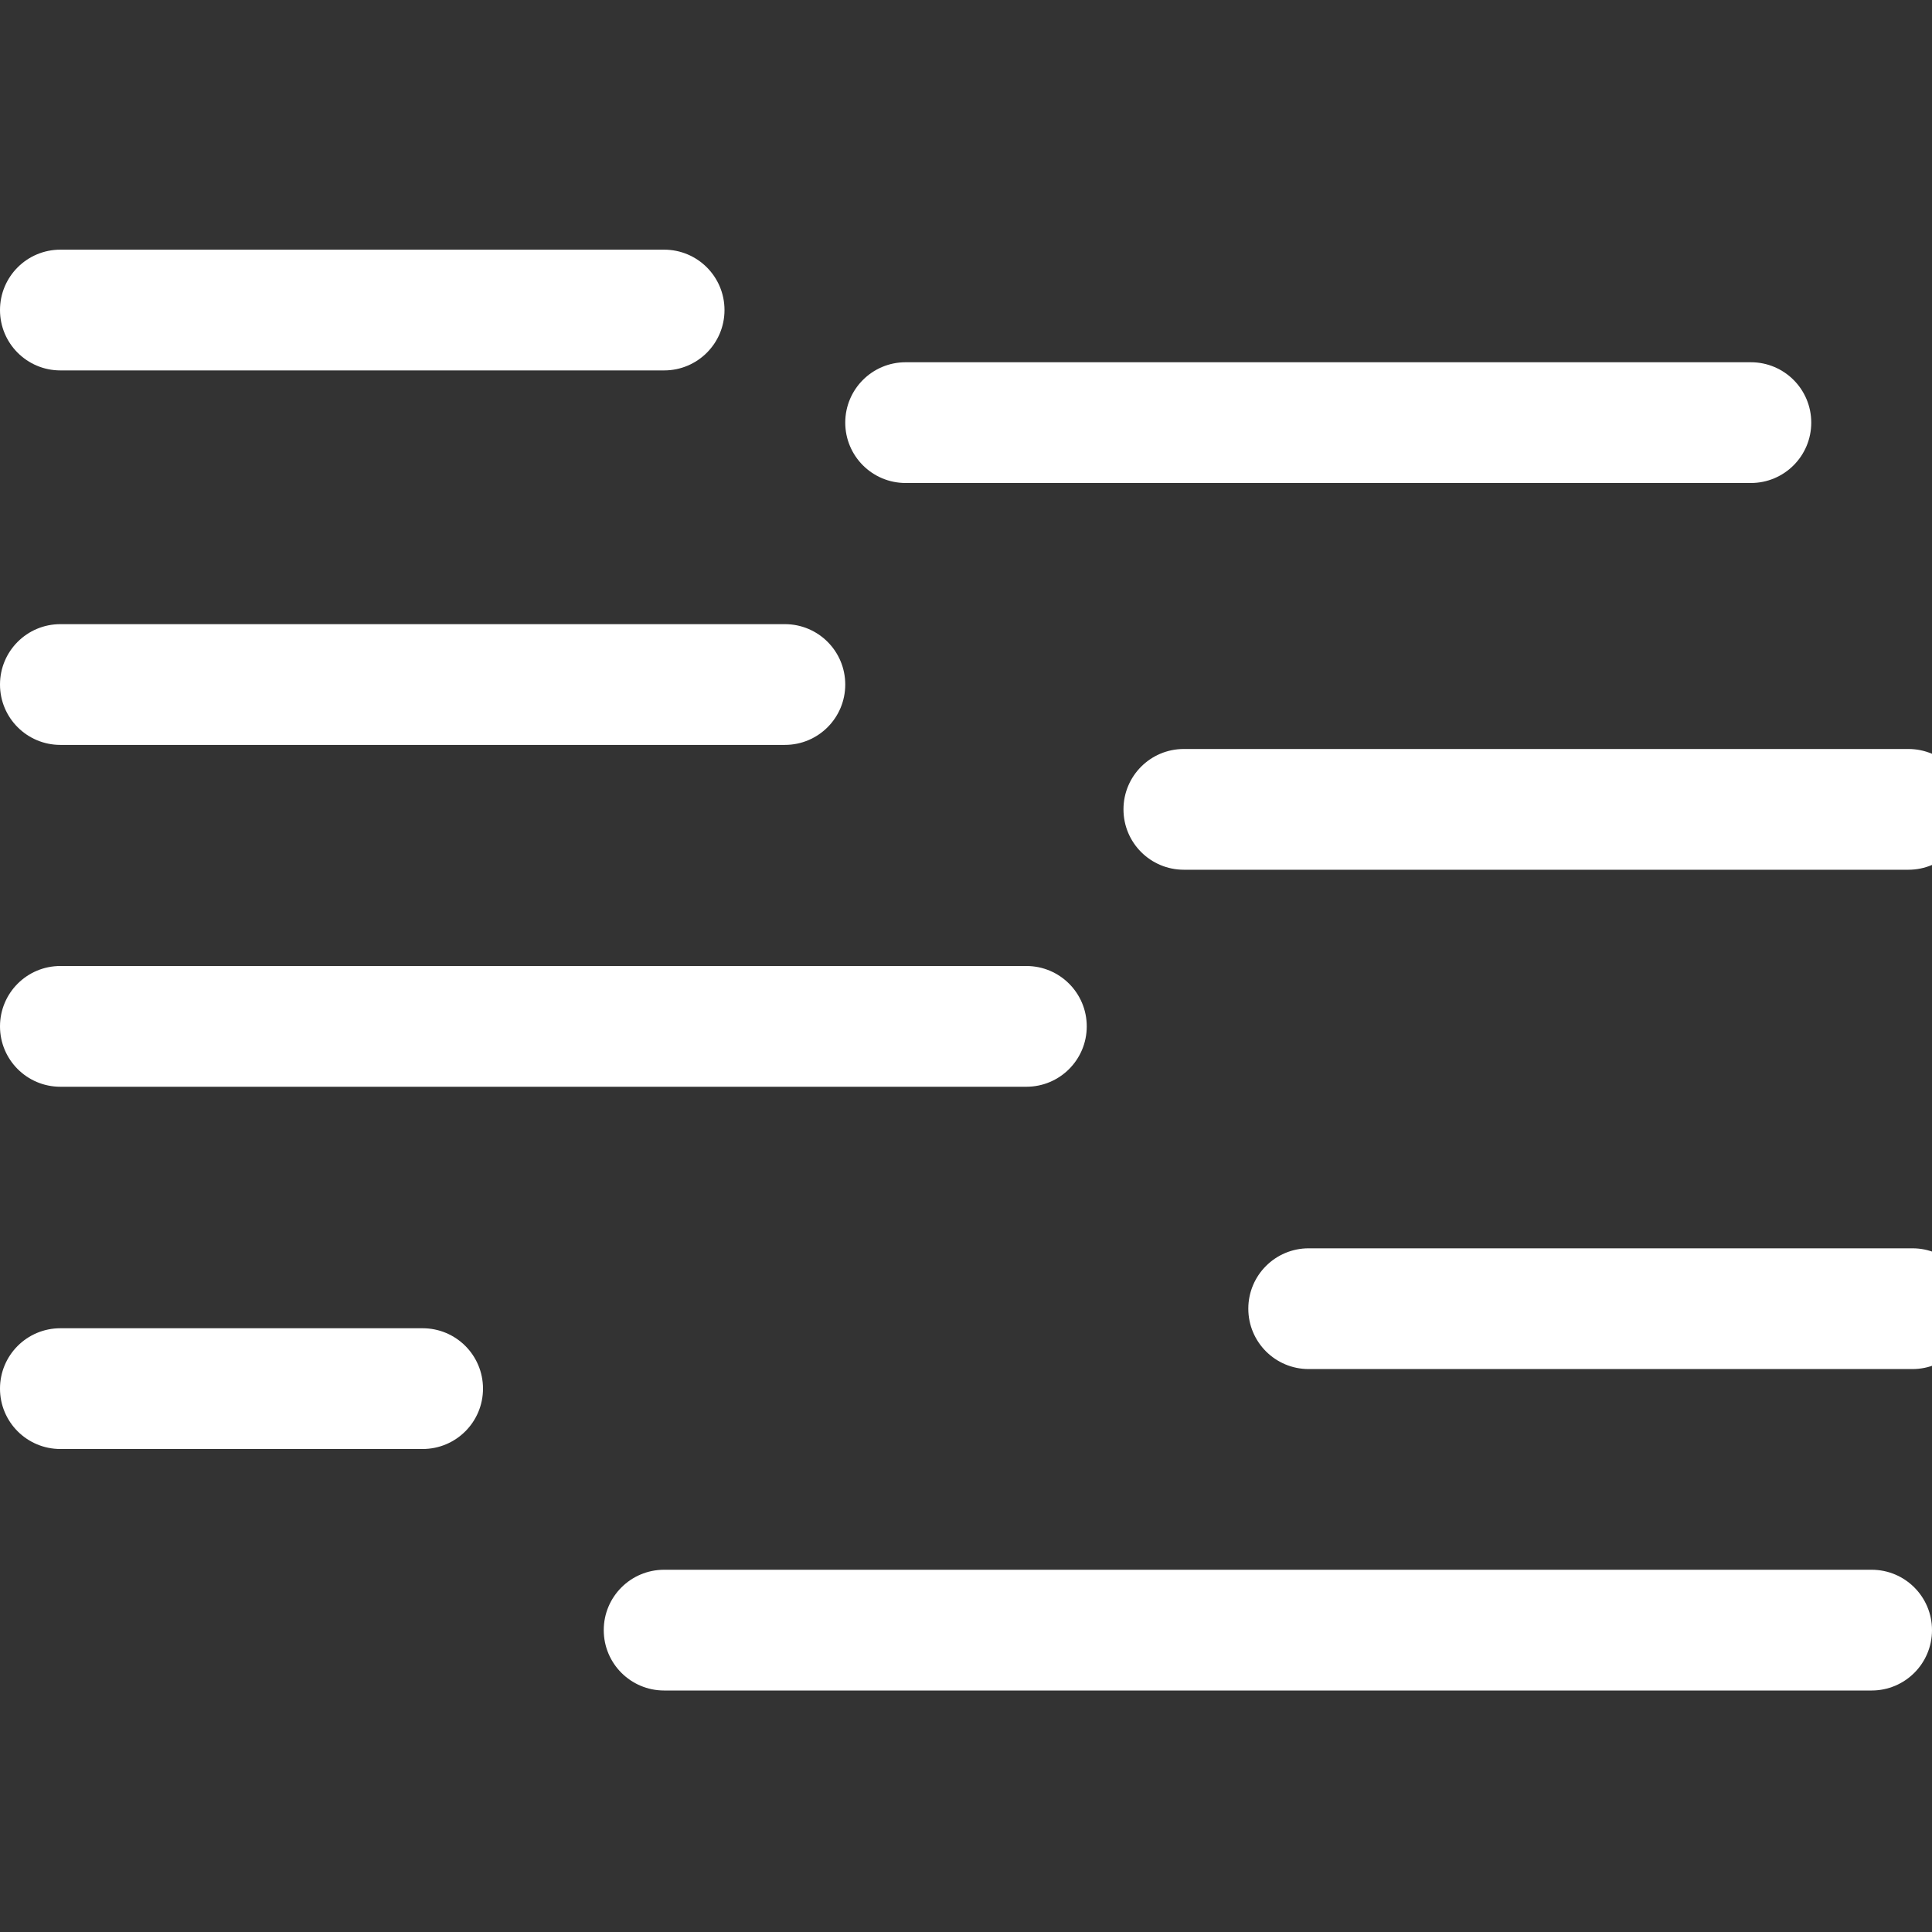 <?xml version="1.0"?>
<svg xmlns="http://www.w3.org/2000/svg" id="Capa_1" enable-background="new 0 0 473.411 473.411" height="512px" viewBox="0 0 473.411 473.411" width="512px" class=""><rect x="0" y="0" width="473.411" height="473.411" fill="#333333" stroke="none"/><g><path d="m251.5 266.294h-236.706c-8.177 0-14.794-6.617-14.794-14.794s6.617-14.794 14.794-14.794h236.706c8.177 0 14.794 6.617 14.794 14.794s-6.617 14.794-14.794 14.794z" data-original="#000000" class="active-path" data-old_color="#000000" fill="#FFFFFF"/><path d="m103.559 355.059h-88.765c-8.177 0-14.794-6.617-14.794-14.795s6.617-14.794 14.794-14.794h88.765c8.177 0 14.794 6.617 14.794 14.794s-6.617 14.795-14.794 14.795z" data-original="#000000" class="active-path" data-old_color="#000000" fill="#FFFFFF"/><path id="path-1_3_" d="m458.617 325.47h-147.941c-8.177 0-14.794-6.617-14.794-14.794s6.617-14.794 14.794-14.794h147.941c8.177 0 14.794 6.617 14.794 14.794s-6.616 14.794-14.794 14.794z" transform="translate(10 10)" data-original="#000000" class="active-path" data-old_color="#000000" fill="#FFFFFF"/><path d="m458.617 414.235h-295.882c-8.177 0-14.794-6.617-14.794-14.794s6.617-14.794 14.794-14.794h295.882c8.177 0 14.794 6.617 14.794 14.794s-6.616 14.794-14.794 14.794z" data-original="#000000" class="active-path" data-old_color="#000000" fill="#FFFFFF"/><path d="m429.029 118.353h-207.117c-8.177 0-14.794-6.617-14.794-14.794s6.617-14.794 14.794-14.794h207.118c8.177 0 14.794 6.617 14.794 14.794s-6.618 14.794-14.795 14.794z" data-original="#000000" class="active-path" data-old_color="#000000" fill="#FFFFFF"/><path id="path-1_2_" d="m162.735 88.765h-147.941c-8.177 0-14.794-6.617-14.794-14.794s6.617-14.794 14.794-14.794h147.941c8.177 0 14.794 6.617 14.794 14.794s-6.617 14.794-14.794 14.794z" transform="translate(0 2)" data-original="#000000" class="active-path" data-old_color="#000000" fill="#FFFFFF"/><path id="path-2" d="m192.323 177.529h-177.529c-8.177 0-14.794-6.617-14.794-14.794s6.617-14.794 14.794-14.794h177.529c8.177 0 14.794 6.617 14.794 14.794.001 8.177-6.616 14.794-14.794 14.794z" transform="translate(0 5)" data-original="#000000" class="active-path" data-old_color="#000000" fill="#FFFFFF"/><path id="path-2_1_" d="m458.617 207.118h-177.529c-8.177 0-14.794-6.617-14.794-14.794s6.617-14.794 14.794-14.794h177.529c8.177 0 14.794 6.617 14.794 14.794s-6.616 14.794-14.794 14.794z" transform="translate(9 6)" data-original="#000000" class="active-path" data-old_color="#000000" fill="#FFFFFF"/></g> </svg>
